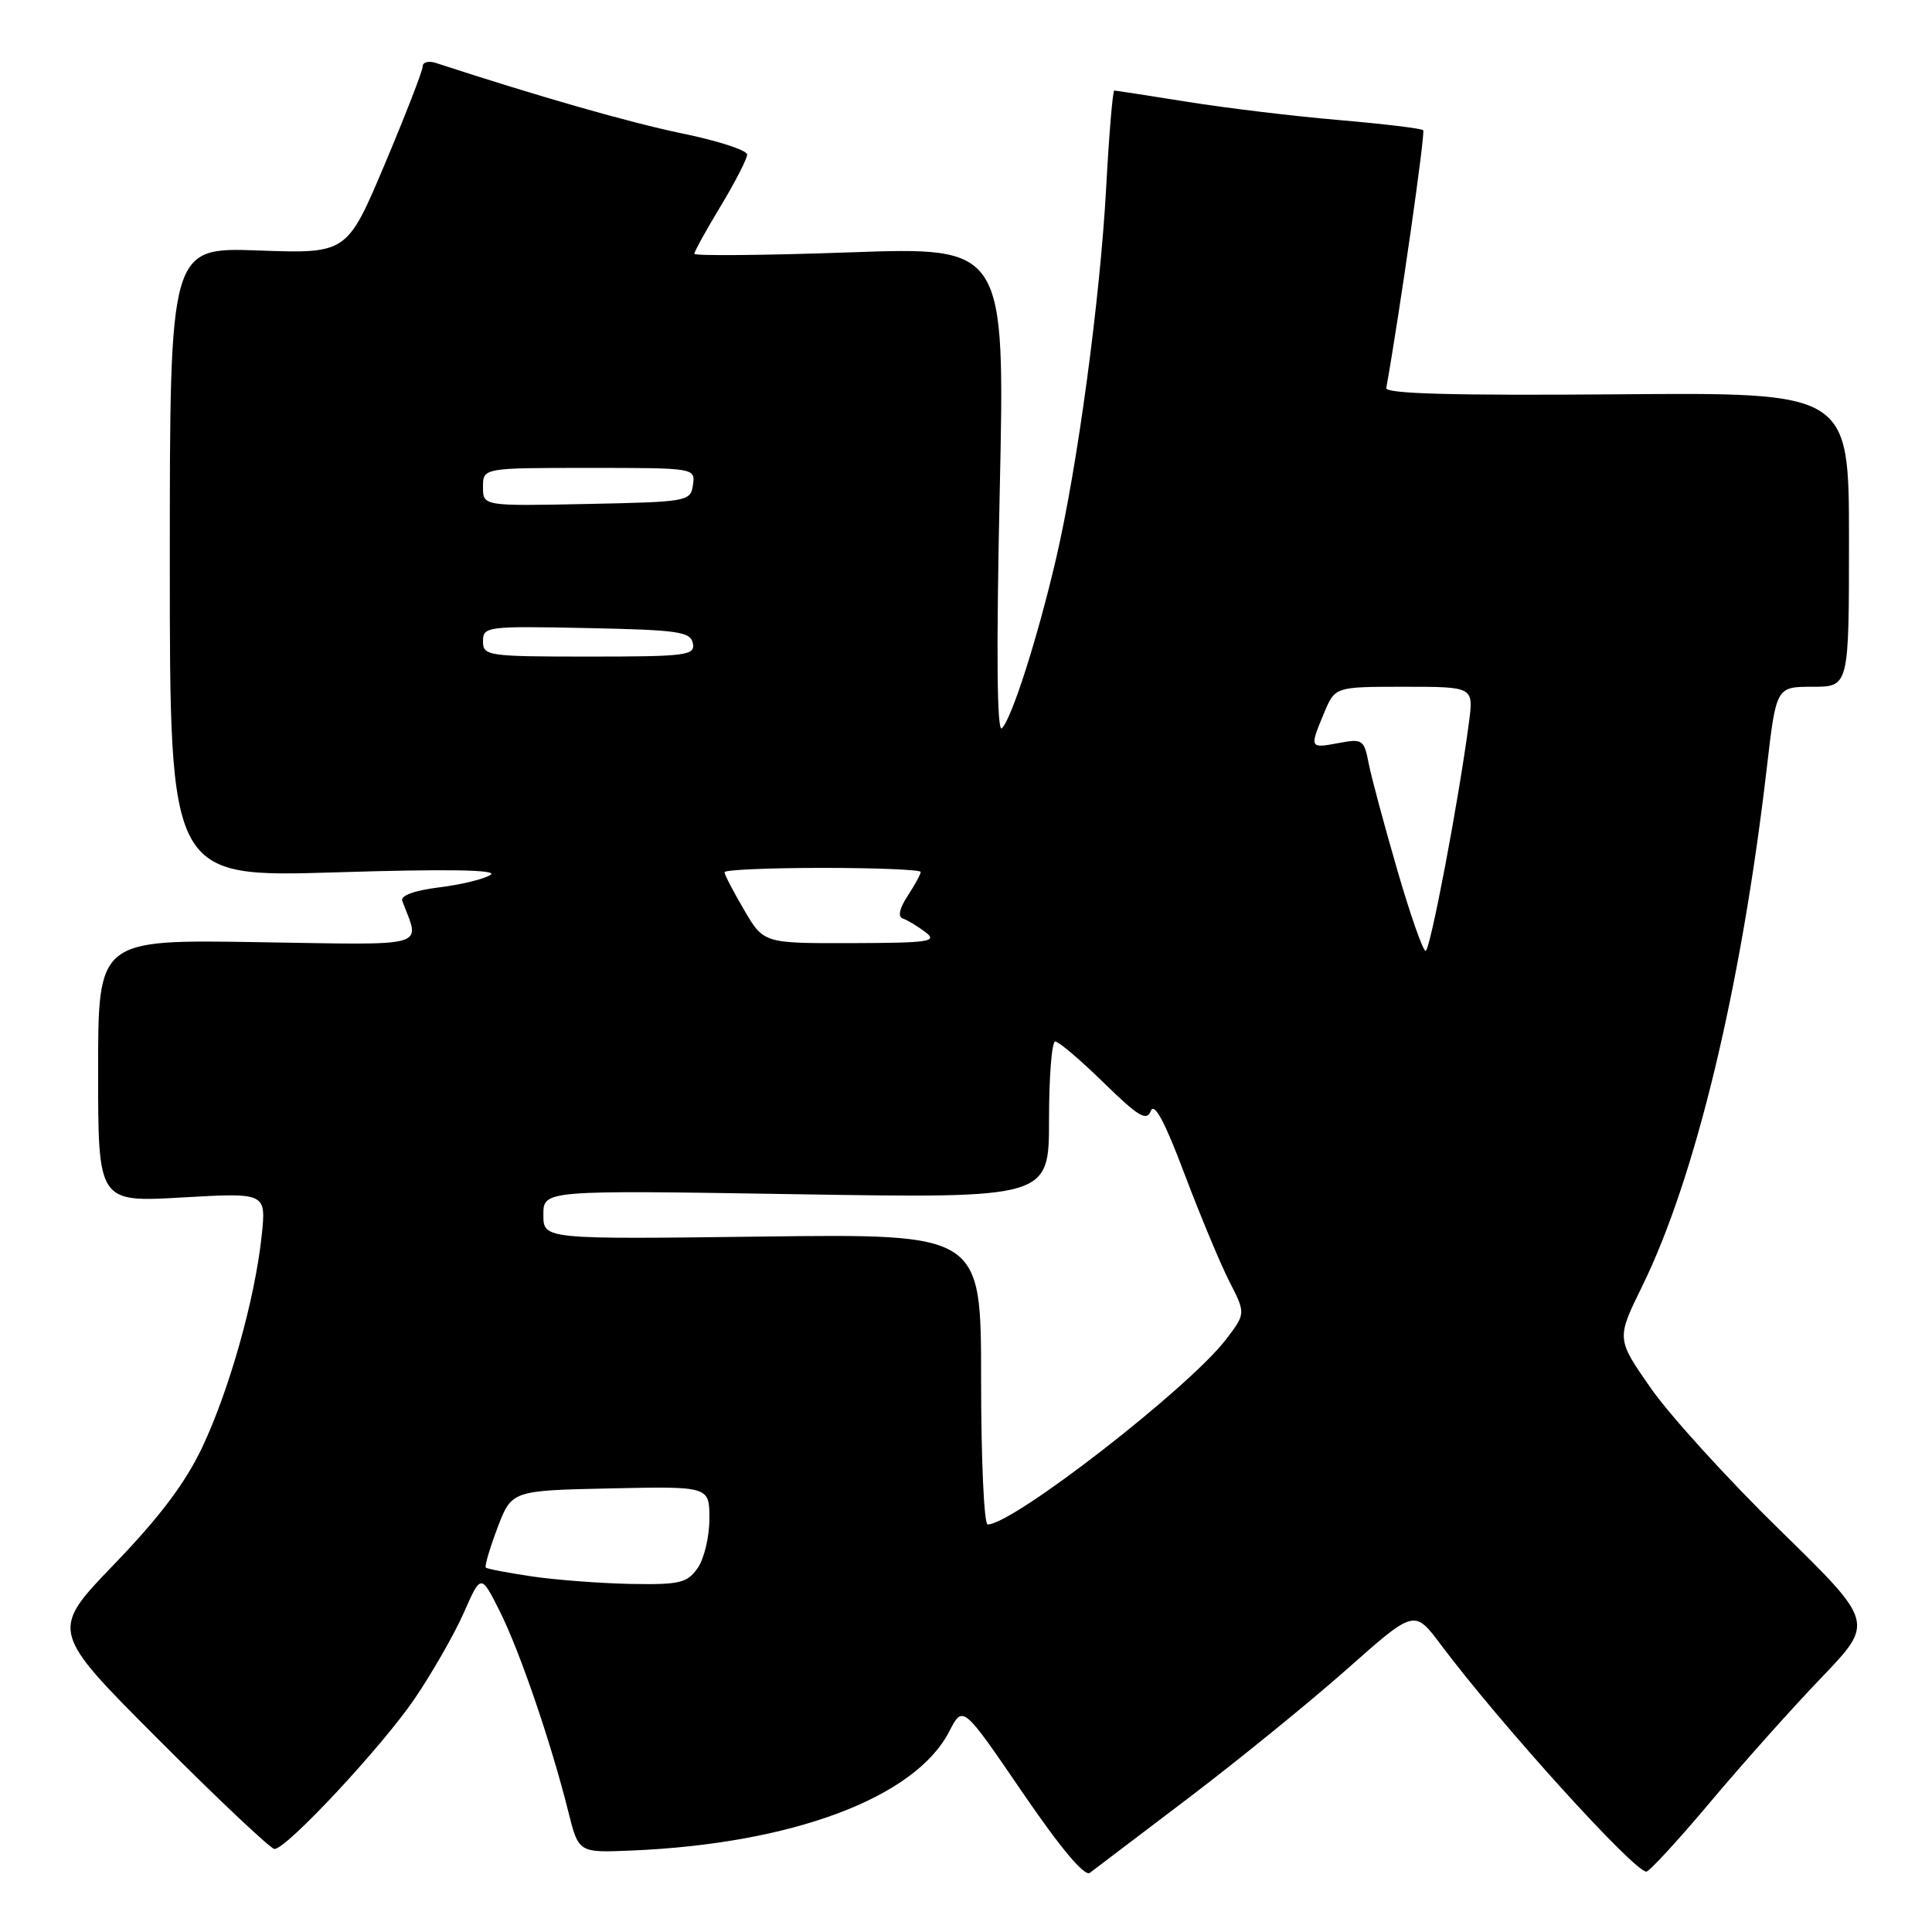 <?xml version="1.0" encoding="UTF-8" standalone="no"?>
<!DOCTYPE svg PUBLIC "-//W3C//DTD SVG 1.1//EN" "http://www.w3.org/Graphics/SVG/1.1/DTD/svg11.dtd" >
<svg xmlns="http://www.w3.org/2000/svg" xmlns:xlink="http://www.w3.org/1999/xlink" version="1.1" viewBox="0 0 256 256">
 <g >
 <path fill="currentColor"
d=" M 157.50 238.23 C 164.10 233.22 173.53 225.55 178.46 221.19 C 187.41 213.25 187.41 213.25 190.88 217.88 C 198.77 228.41 216.51 248.00 218.15 248.00 C 218.54 248.00 222.37 243.84 226.65 238.75 C 230.93 233.66 237.56 226.23 241.40 222.24 C 248.36 214.97 248.36 214.97 235.84 202.74 C 228.95 196.01 221.26 187.55 218.75 183.95 C 214.18 177.40 214.18 177.40 217.59 170.45 C 224.67 156.03 230.73 130.82 234.11 101.75 C 235.36 91.00 235.36 91.00 240.18 91.00 C 245.00 91.00 245.00 91.00 245.00 71.50 C 245.00 51.99 245.00 51.99 214.25 52.25 C 192.69 52.42 183.56 52.18 183.69 51.42 C 185.45 41.57 188.89 17.56 188.58 17.25 C 188.35 17.02 183.29 16.41 177.33 15.90 C 171.38 15.39 162.34 14.30 157.26 13.48 C 152.18 12.67 147.85 12.00 147.65 12.00 C 147.44 12.00 146.96 17.74 146.58 24.75 C 145.78 39.54 142.78 61.80 139.94 74.00 C 137.50 84.47 134.09 95.16 132.76 96.50 C 132.10 97.16 132.00 86.55 132.47 65.11 C 133.17 32.71 133.17 32.71 112.59 33.44 C 101.26 33.84 92.00 33.92 92.00 33.63 C 92.00 33.34 93.57 30.49 95.50 27.30 C 97.42 24.11 99.00 21.04 99.00 20.48 C 99.00 19.91 95.14 18.66 90.43 17.69 C 83.47 16.25 71.46 12.82 57.75 8.34 C 56.79 8.02 56.00 8.24 56.00 8.82 C 56.00 9.40 53.74 15.21 50.99 21.74 C 45.98 33.61 45.98 33.61 34.24 33.19 C 22.50 32.77 22.50 32.77 22.50 74.51 C 22.50 116.26 22.50 116.26 44.50 115.59 C 59.29 115.13 66.01 115.24 65.01 115.92 C 64.19 116.47 61.12 117.22 58.20 117.58 C 54.89 117.99 53.04 118.67 53.30 119.37 C 55.67 125.67 57.30 125.21 34.09 124.84 C 13.00 124.50 13.00 124.50 13.00 141.90 C 13.00 159.31 13.00 159.31 24.14 158.67 C 35.28 158.03 35.28 158.03 34.67 163.77 C 33.78 172.13 30.40 184.15 26.80 191.77 C 24.57 196.48 21.16 201.02 15.14 207.26 C 6.62 216.10 6.62 216.10 21.05 230.55 C 28.98 238.50 35.88 245.00 36.37 245.00 C 37.98 245.00 50.64 231.42 54.96 225.06 C 57.28 221.64 60.21 216.52 61.46 213.69 C 63.73 208.54 63.73 208.54 66.23 213.52 C 68.88 218.81 73.02 230.92 75.29 240.00 C 76.66 245.50 76.66 245.50 83.58 245.21 C 104.95 244.33 121.27 238.22 125.79 229.41 C 127.58 225.93 127.58 225.93 135.45 237.46 C 140.53 244.89 143.71 248.69 144.41 248.16 C 145.01 247.70 150.90 243.24 157.50 238.23 Z  M 70.60 208.90 C 67.36 208.42 64.55 207.89 64.37 207.71 C 64.20 207.53 64.89 205.16 65.92 202.44 C 67.80 197.50 67.80 197.50 80.90 197.22 C 94.00 196.94 94.00 196.94 94.00 201.25 C 94.00 203.62 93.30 206.56 92.44 207.78 C 91.06 209.75 90.07 209.99 83.69 209.88 C 79.74 209.81 73.85 209.37 70.60 208.90 Z  M 130.00 182.74 C 130.00 163.49 130.00 163.49 101.00 163.85 C 72.00 164.22 72.00 164.22 72.00 160.96 C 72.00 157.70 72.00 157.70 105.50 158.24 C 139.00 158.78 139.00 158.78 139.00 148.39 C 139.00 142.68 139.37 138.00 139.82 138.00 C 140.28 138.00 143.16 140.45 146.23 143.45 C 150.86 147.97 151.94 148.62 152.49 147.20 C 152.95 146.03 154.35 148.63 156.94 155.52 C 159.02 161.03 161.70 167.45 162.89 169.79 C 165.07 174.05 165.07 174.05 162.45 177.48 C 157.55 183.90 134.24 202.00 130.87 202.00 C 130.39 202.00 130.00 193.33 130.00 182.74 Z  M 185.14 115.25 C 183.42 109.34 181.72 103.00 181.36 101.17 C 180.75 98.00 180.54 97.86 177.36 98.46 C 173.52 99.18 173.50 99.14 175.45 94.47 C 176.90 91.00 176.90 91.00 186.08 91.00 C 195.27 91.00 195.27 91.00 194.64 95.75 C 193.27 106.18 189.50 126.00 188.90 126.00 C 188.55 126.00 186.85 121.16 185.14 115.25 Z  M 98.60 120.57 C 97.17 118.14 96.00 115.89 96.00 115.57 C 96.00 115.26 101.85 115.00 109.00 115.00 C 116.15 115.00 122.00 115.24 122.00 115.54 C 122.00 115.83 121.22 117.26 120.27 118.71 C 119.17 120.39 118.94 121.48 119.63 121.71 C 120.23 121.91 121.57 122.72 122.61 123.50 C 124.29 124.77 123.18 124.94 112.85 124.97 C 101.19 125.00 101.19 125.00 98.60 120.57 Z  M 64.00 84.97 C 64.00 83.02 64.51 82.95 77.74 83.22 C 89.90 83.47 91.51 83.70 91.81 85.25 C 92.12 86.85 90.94 87.00 78.07 87.00 C 64.60 87.00 64.00 86.91 64.00 84.97 Z  M 64.00 64.53 C 64.00 62.00 64.00 62.00 78.07 62.00 C 92.09 62.00 92.14 62.01 91.82 64.25 C 91.51 66.44 91.15 66.51 77.75 66.78 C 64.00 67.06 64.00 67.06 64.00 64.53 Z "/>
</g>
</svg>